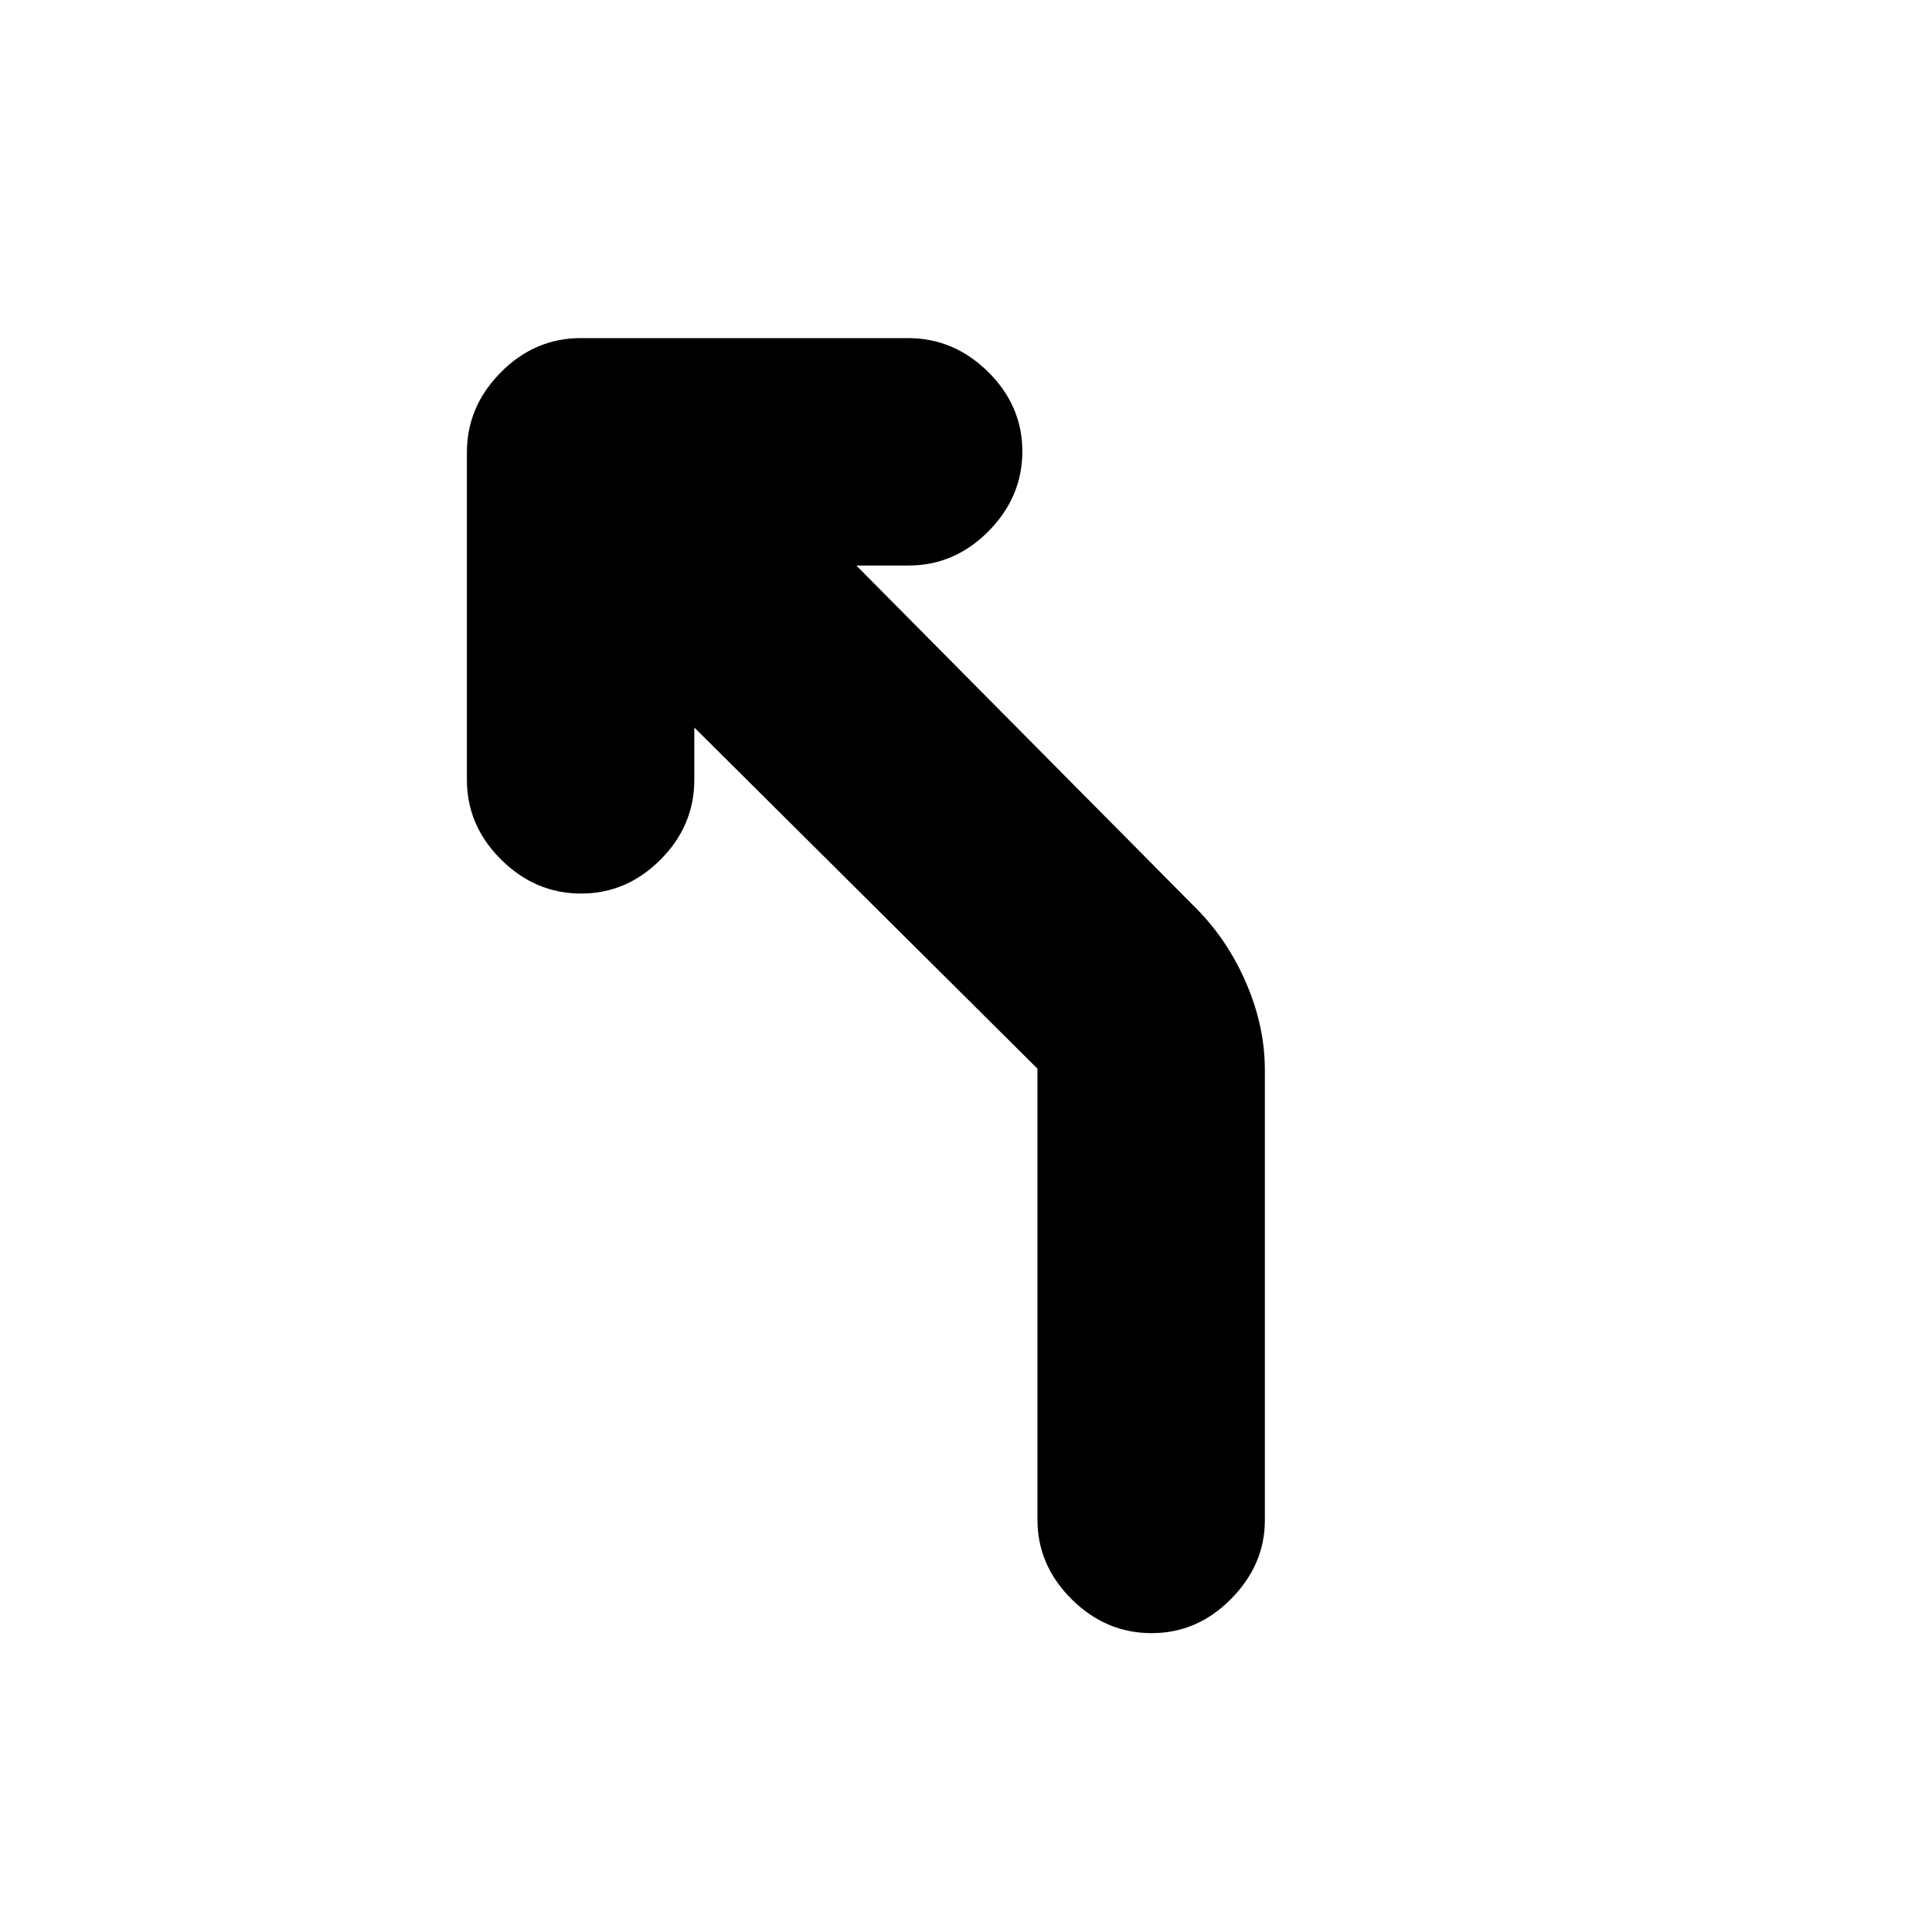 <svg xmlns="http://www.w3.org/2000/svg" height="20" viewBox="0 -960 960 960" width="20"><path d="M572.21-148.5q-22.71 0-39.71-16.85t-17-39.65v-224L345-598.5v26q0 22.8-16.79 39.65Q311.42-516 288.71-516T249-532.87q-17-16.86-17-39.69v-162.61Q232-758 248.87-775q16.86-17 39.69-17h162.61Q474-792 491-775.21t17 39.5Q508-713 491.15-696t-39.65 17h-26l169 170.5q15.54 15.67 24.77 37.09 9.23 21.41 9.23 43.14v223.68q0 22.09-16.79 39.09-16.79 17-39.5 17Z"/></svg>